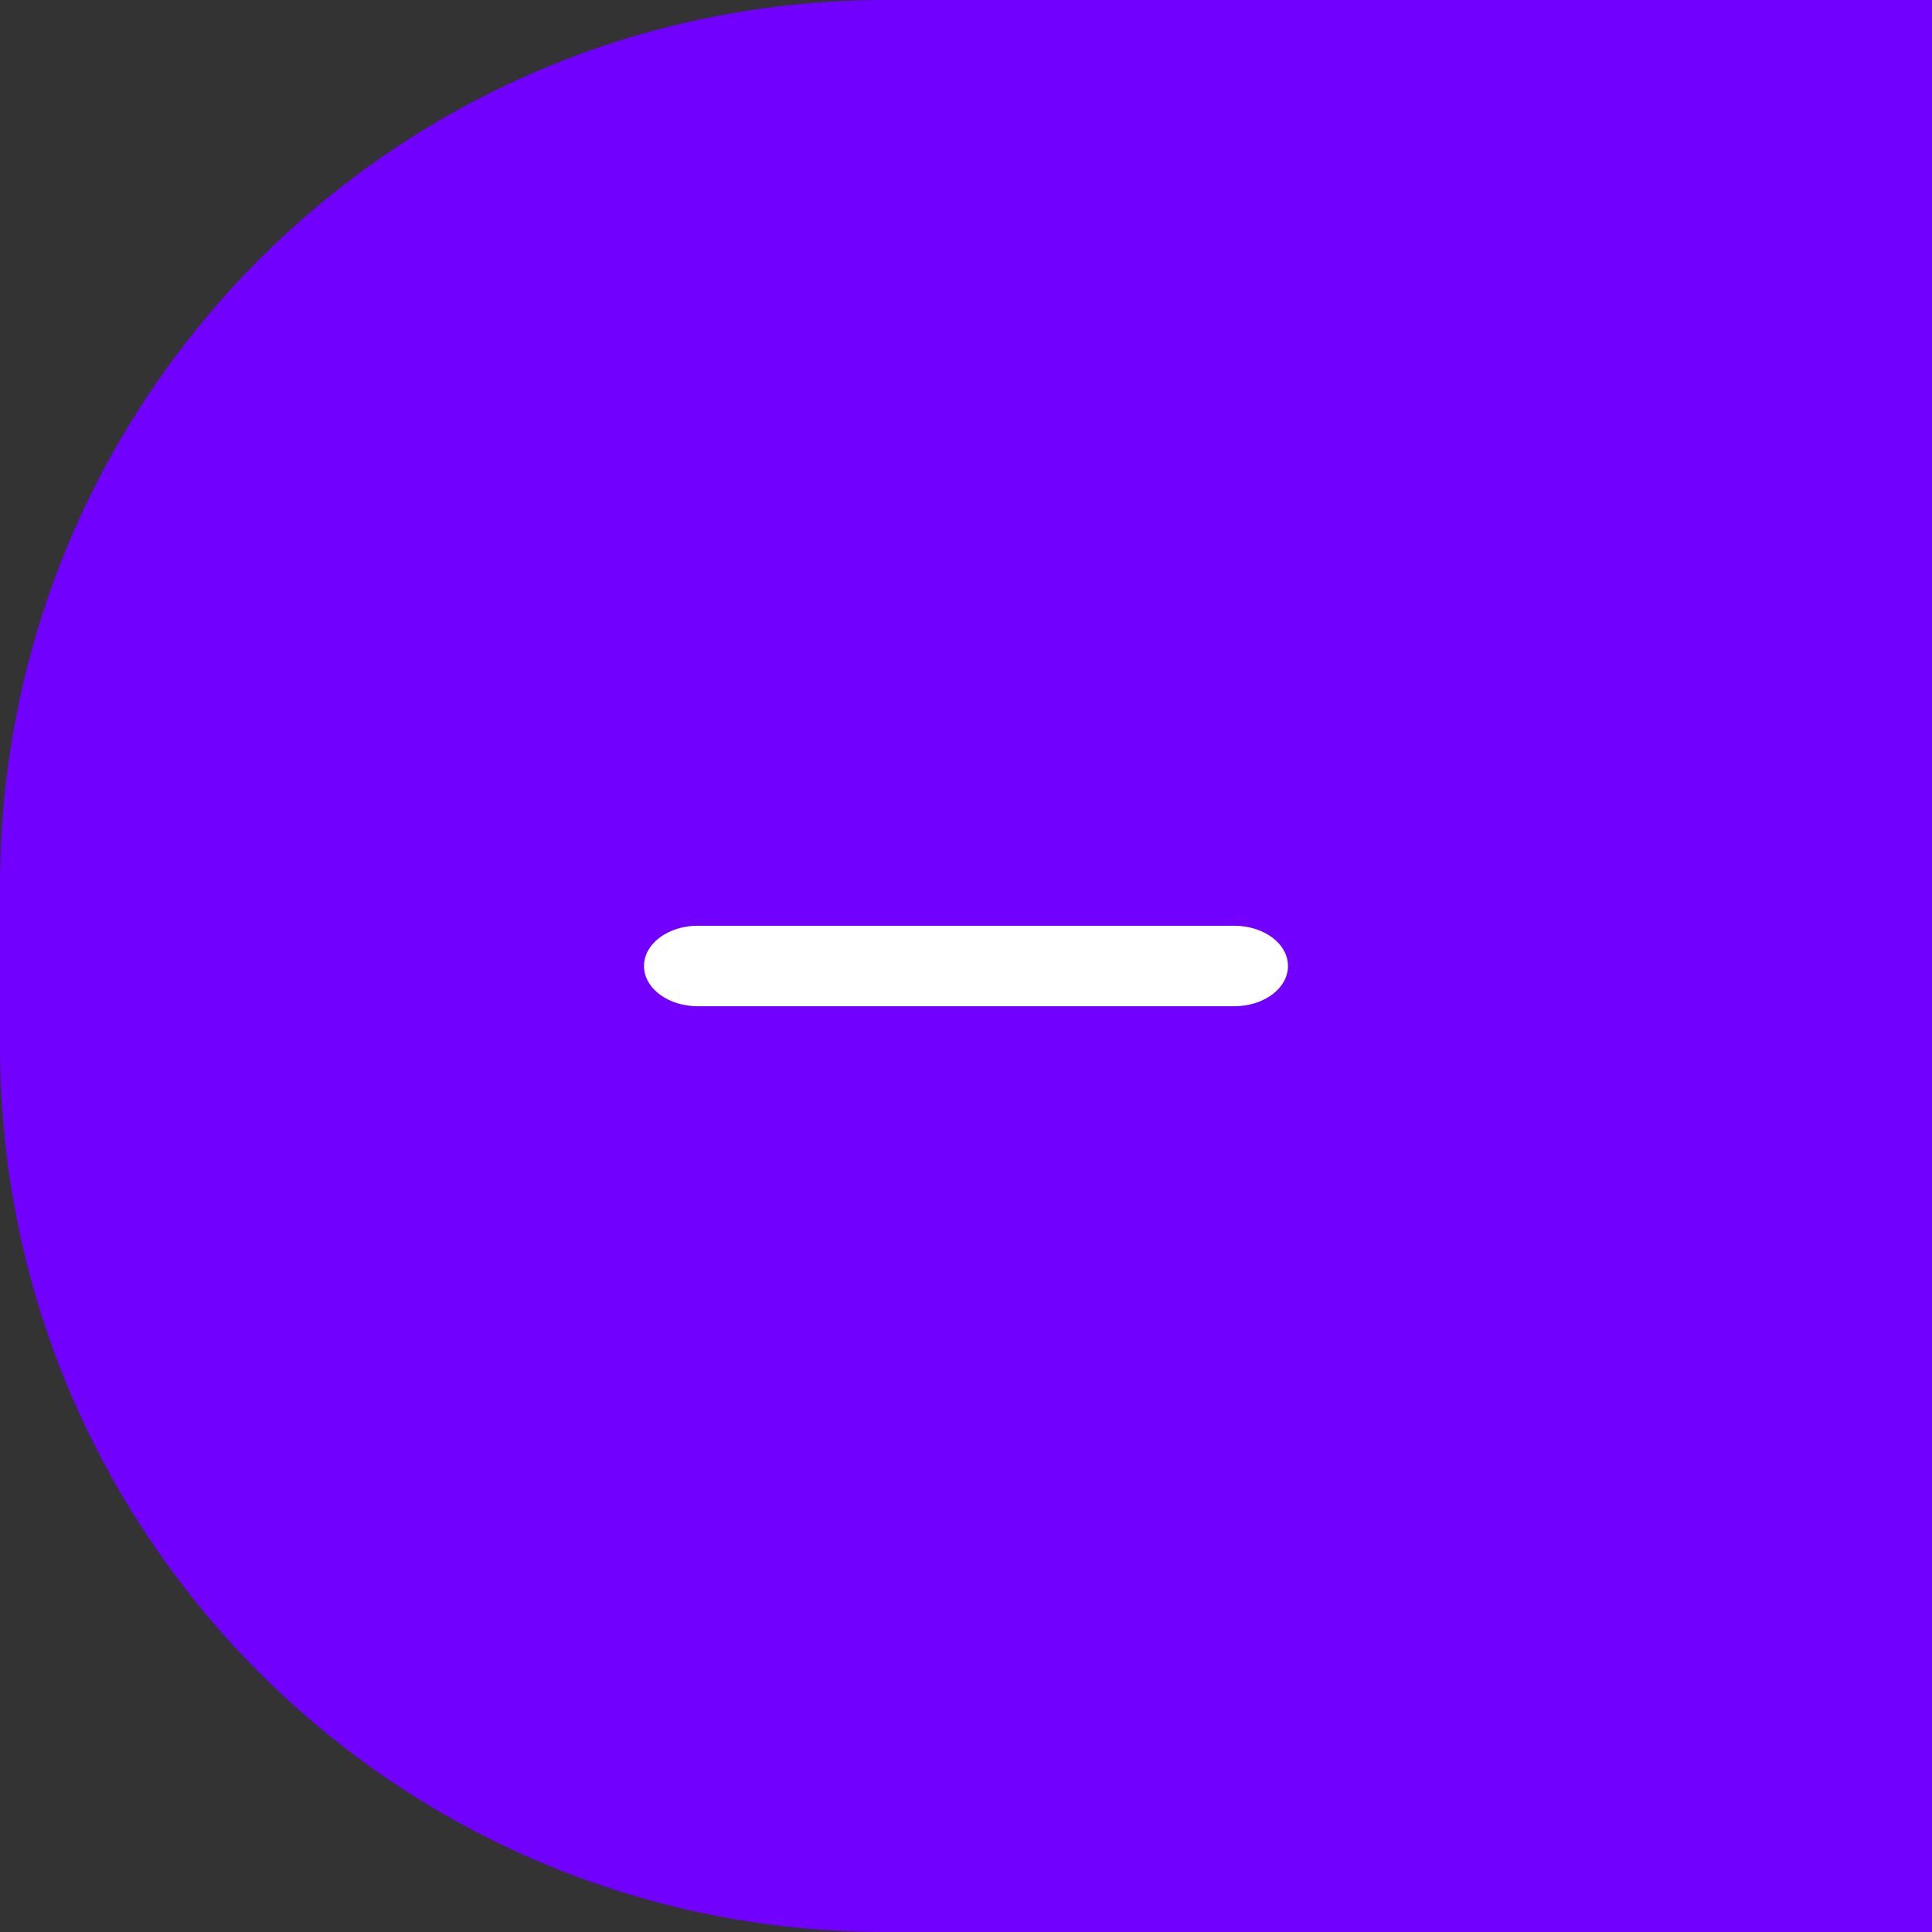 <svg width="48" height="48" viewBox="0 0 48 48" fill="none" xmlns="http://www.w3.org/2000/svg">
<rect x="0" y="0" width="48" height="48" fill="#333333" stroke="none"/>
<path d="M0 22C0 9.85 9.85 0 22 0H48V48H22C9.85 48 0 38.15 0 26V22Z" fill="#7100FF"/>
<path d="M30.667 23C22.613 23 26.267 23 17.333 23C16.98 23 16.641 23.105 16.39 23.293C16.14 23.48 16 23.735 16 24C16 24.265 16.14 24.52 16.39 24.707C16.641 24.895 16.98 25 17.333 25C25.833 25 22.976 25 30.667 25C31.02 25 31.359 24.895 31.61 24.707C31.86 24.52 32 24.265 32 24C32 23.735 31.86 23.48 31.61 23.293C31.359 23.105 31.02 23 30.667 23Z" fill="white"/>
</svg>
